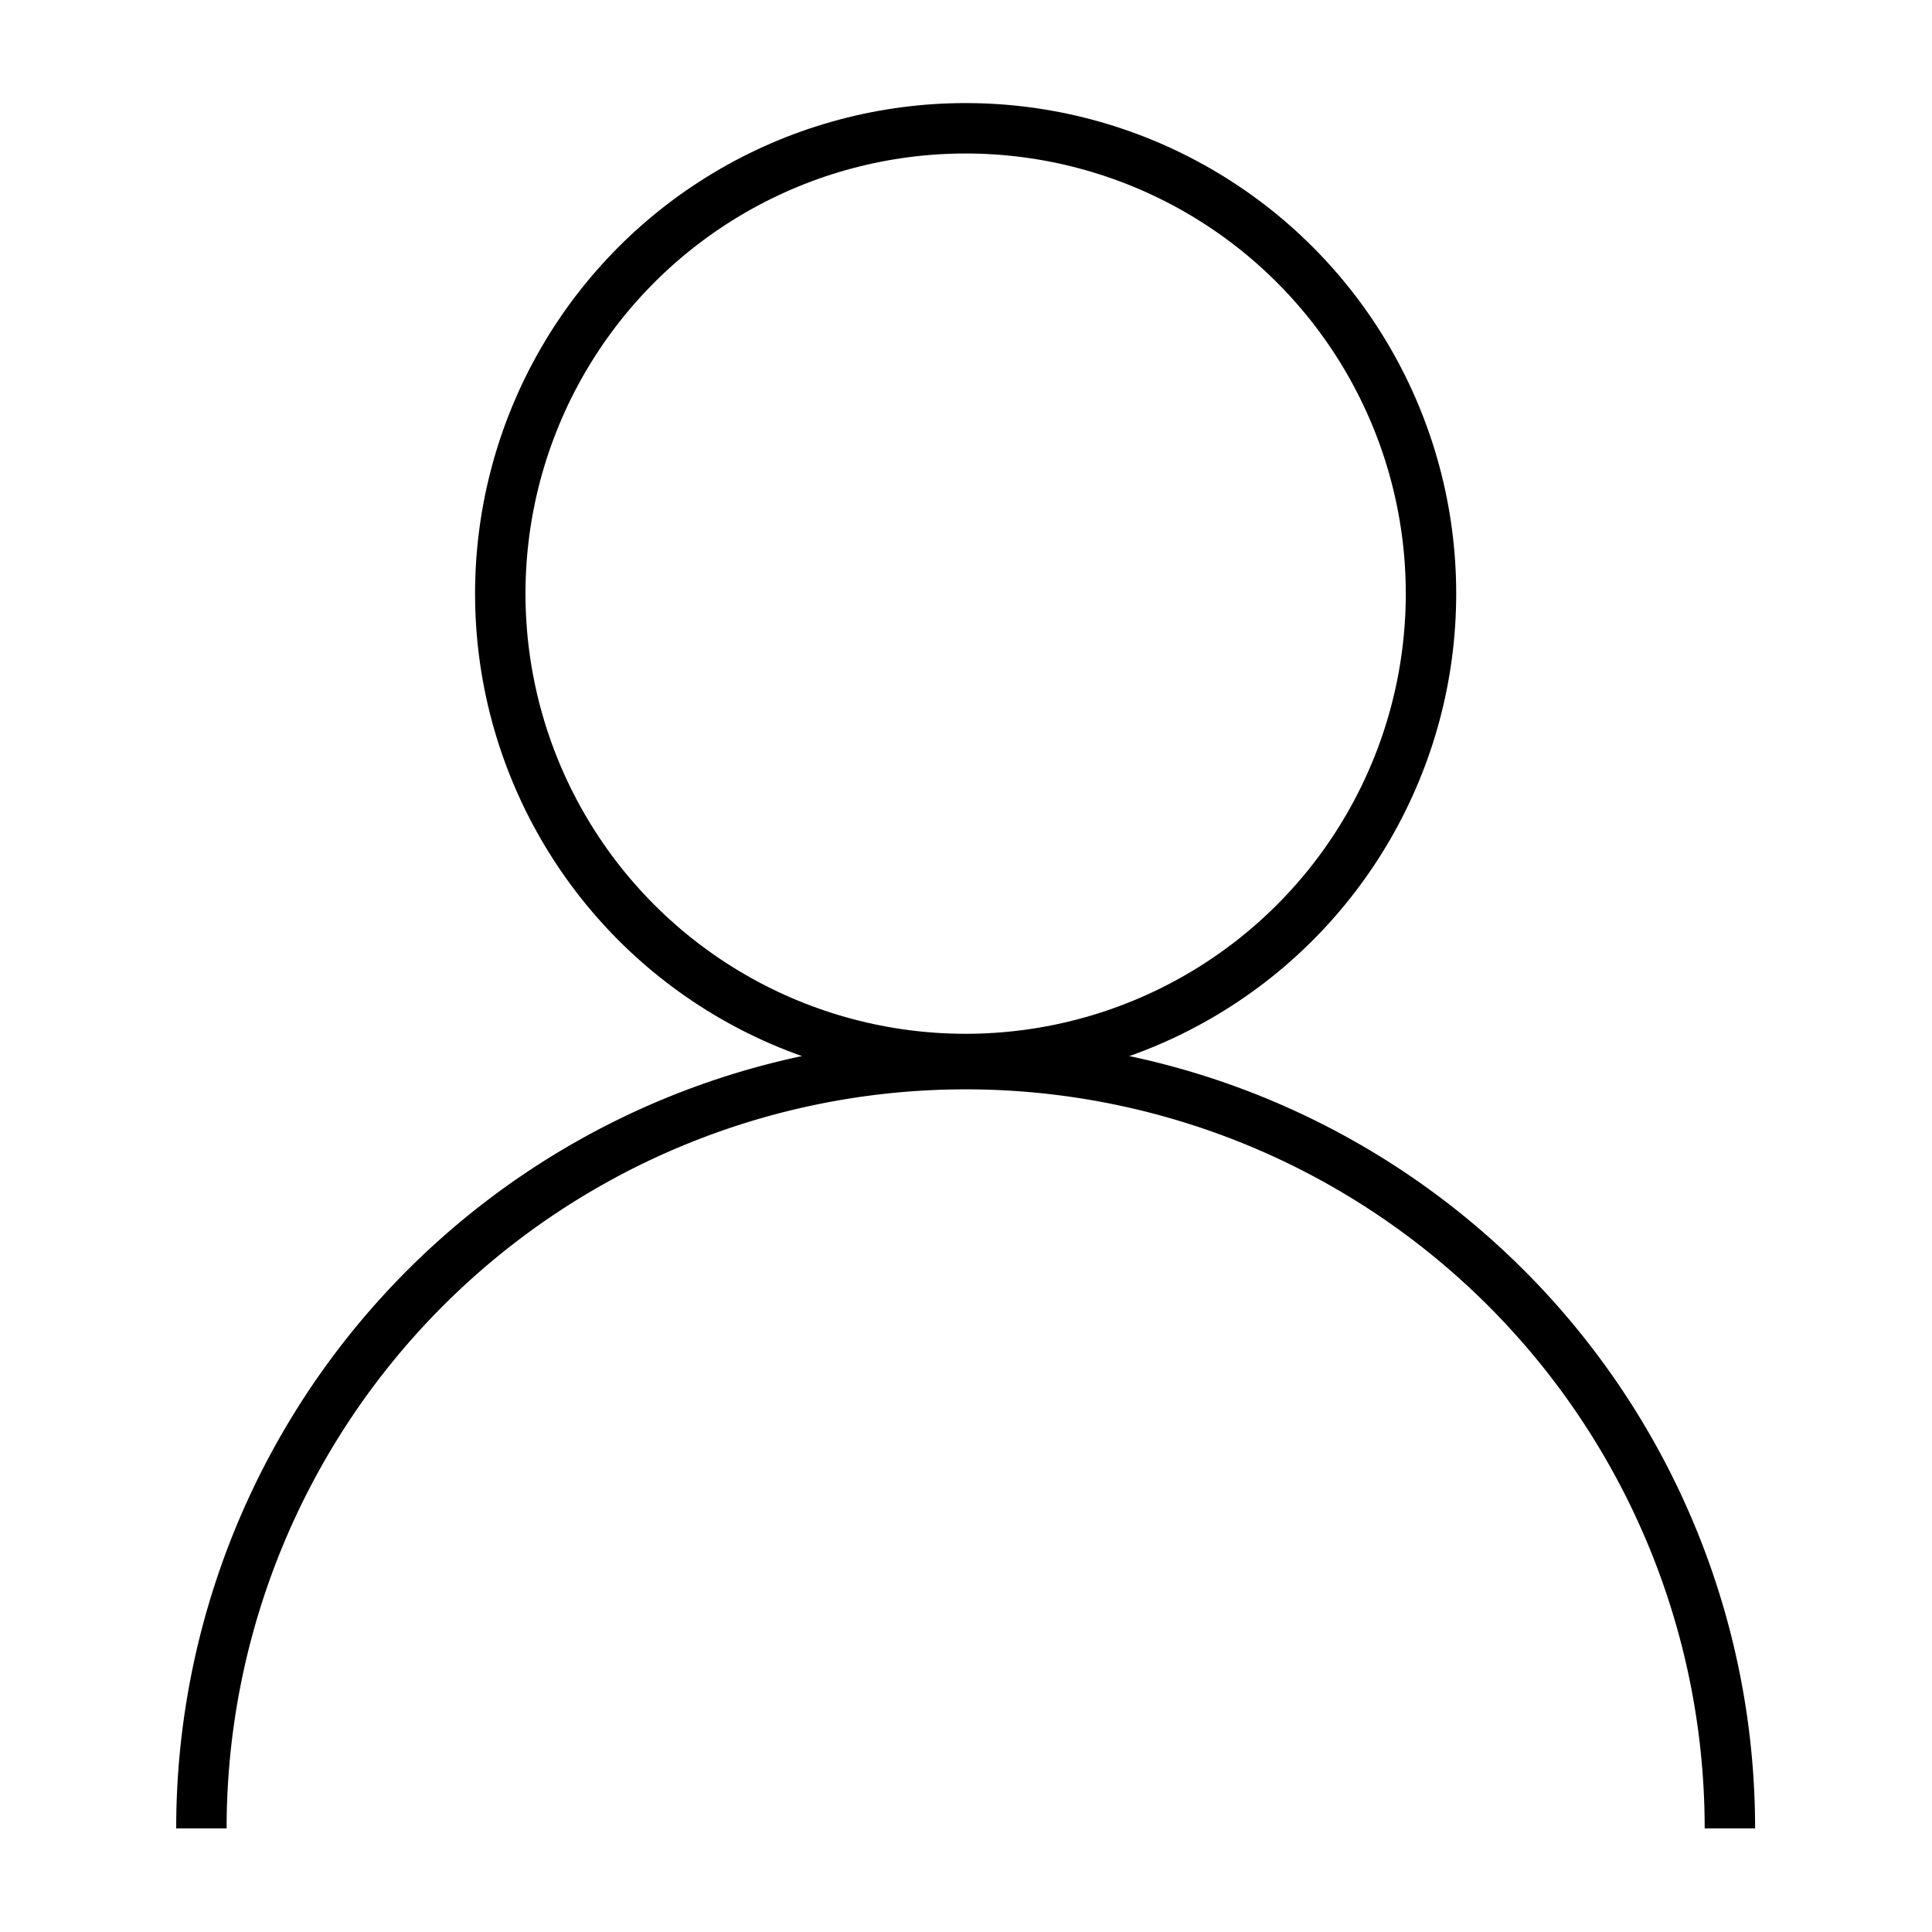 <?xml version="1.0" encoding="UTF-8" standalone="no"?>
<svg
   width="400"
   height="400"
   viewBox="0 0 105.833 105.833"
   version="1.1"
   xmlns="http://www.w3.org/2000/svg">
    <g transform="matrix(1.381,0,0,1.381,-23.662,-1.688)">
      <circle
         style="fill:none;stroke:#000000;stroke-width:2;stroke-dasharray:none;stroke-opacity:1"
         id="path111"
         cx="55.437"
         cy="24.77"
         r="18.459" />
      <path
         style="fill:none;stroke:#000000;stroke-width:2;stroke-dasharray:none;stroke-opacity:1"
         id="path111-3"
         d="m 85.752,-73.747 a 30.315,30.315 0 0 1 -15.157,26.253 30.315,30.315 0 0 1 -30.315,0 30.315,30.315 0 0 1 -15.157,-26.253"
         transform="scale(1,-1)" />
    </g>
</svg>
